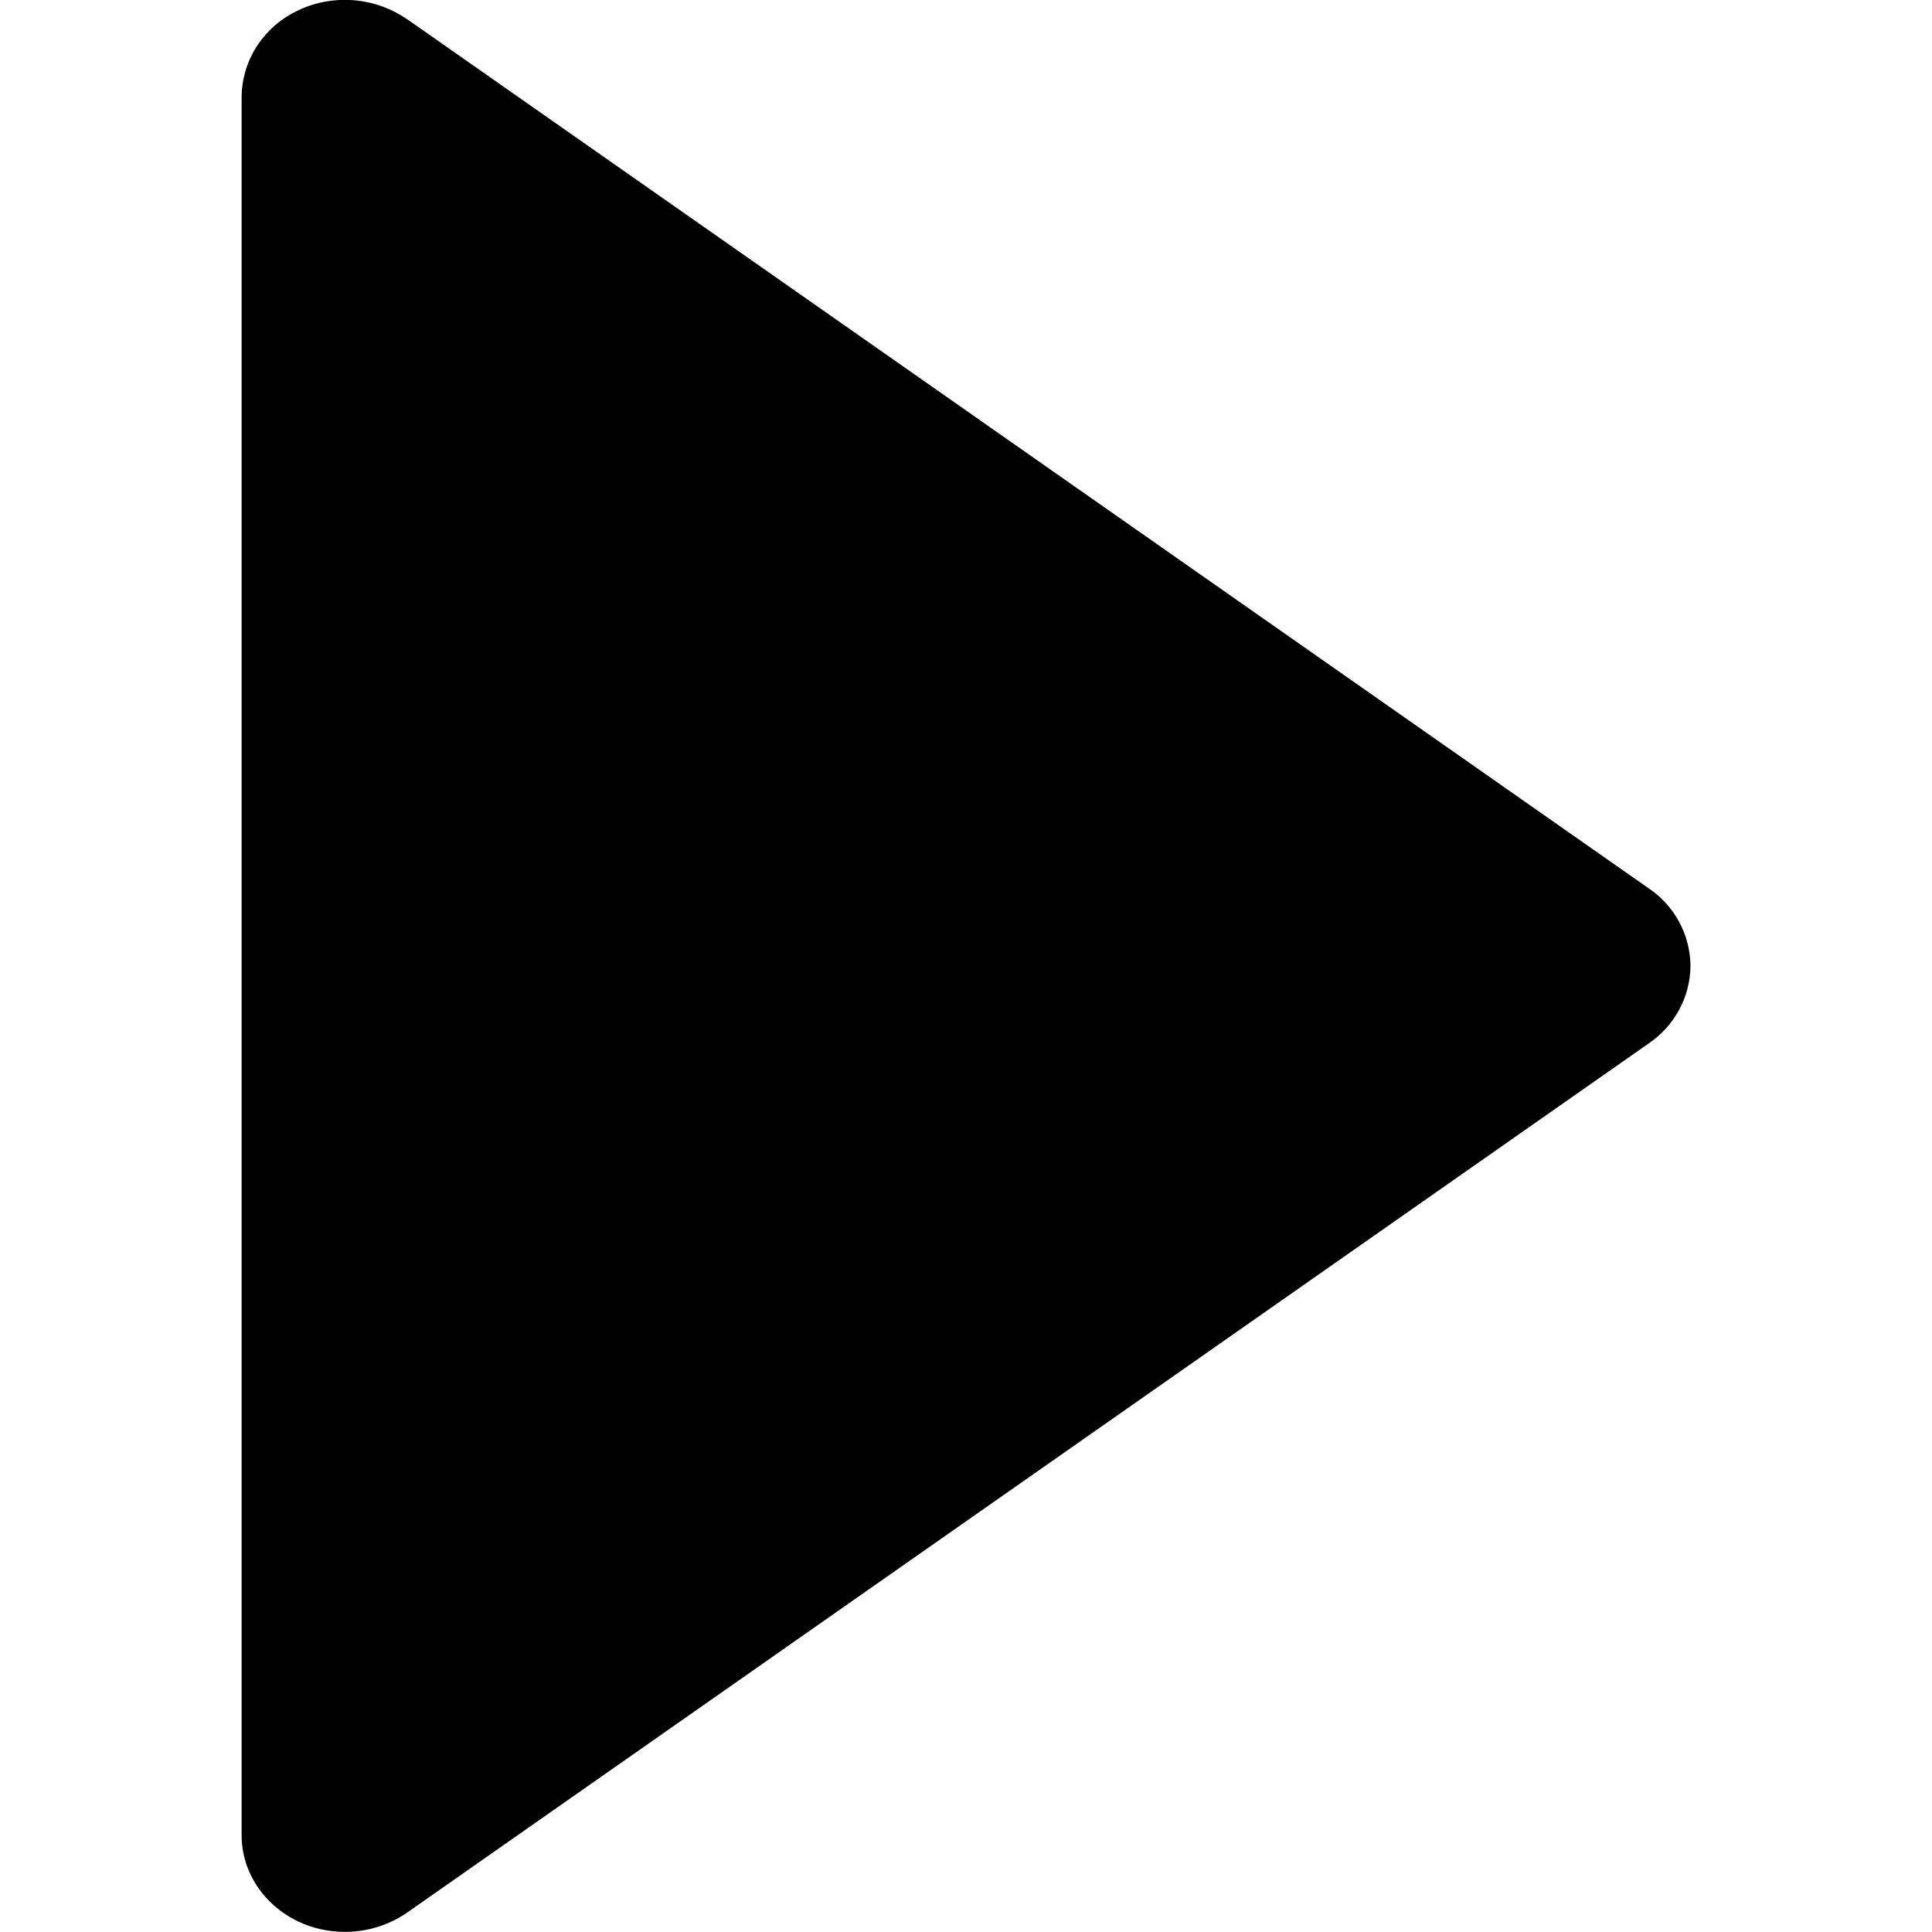 <!-- Generated by IcoMoon.io -->
<svg version="1.1" xmlns="http://www.w3.org/2000/svg" width="32" height="32" viewBox="0 0 32 32">
<title>play</title>
<path d="M6.744 0.32c-0.288-0.2-0.646-0.322-1.032-0.322-0.278 0-0.542 0.062-0.776 0.174l0.012-0.004c-0.554 0.252-0.936 0.796-0.946 1.43v28.8c0 0.606 0.368 1.16 0.946 1.432 0.224 0.106 0.488 0.168 0.764 0.168 0.386 0 0.744-0.12 1.038-0.324l-0.006 0.004 20.57-14.4c0.412-0.282 0.68-0.75 0.686-1.28v-0c-0.006-0.53-0.274-0.998-0.68-1.276l-0.006-0.004-20.57-14.4z"></path>
</svg>
